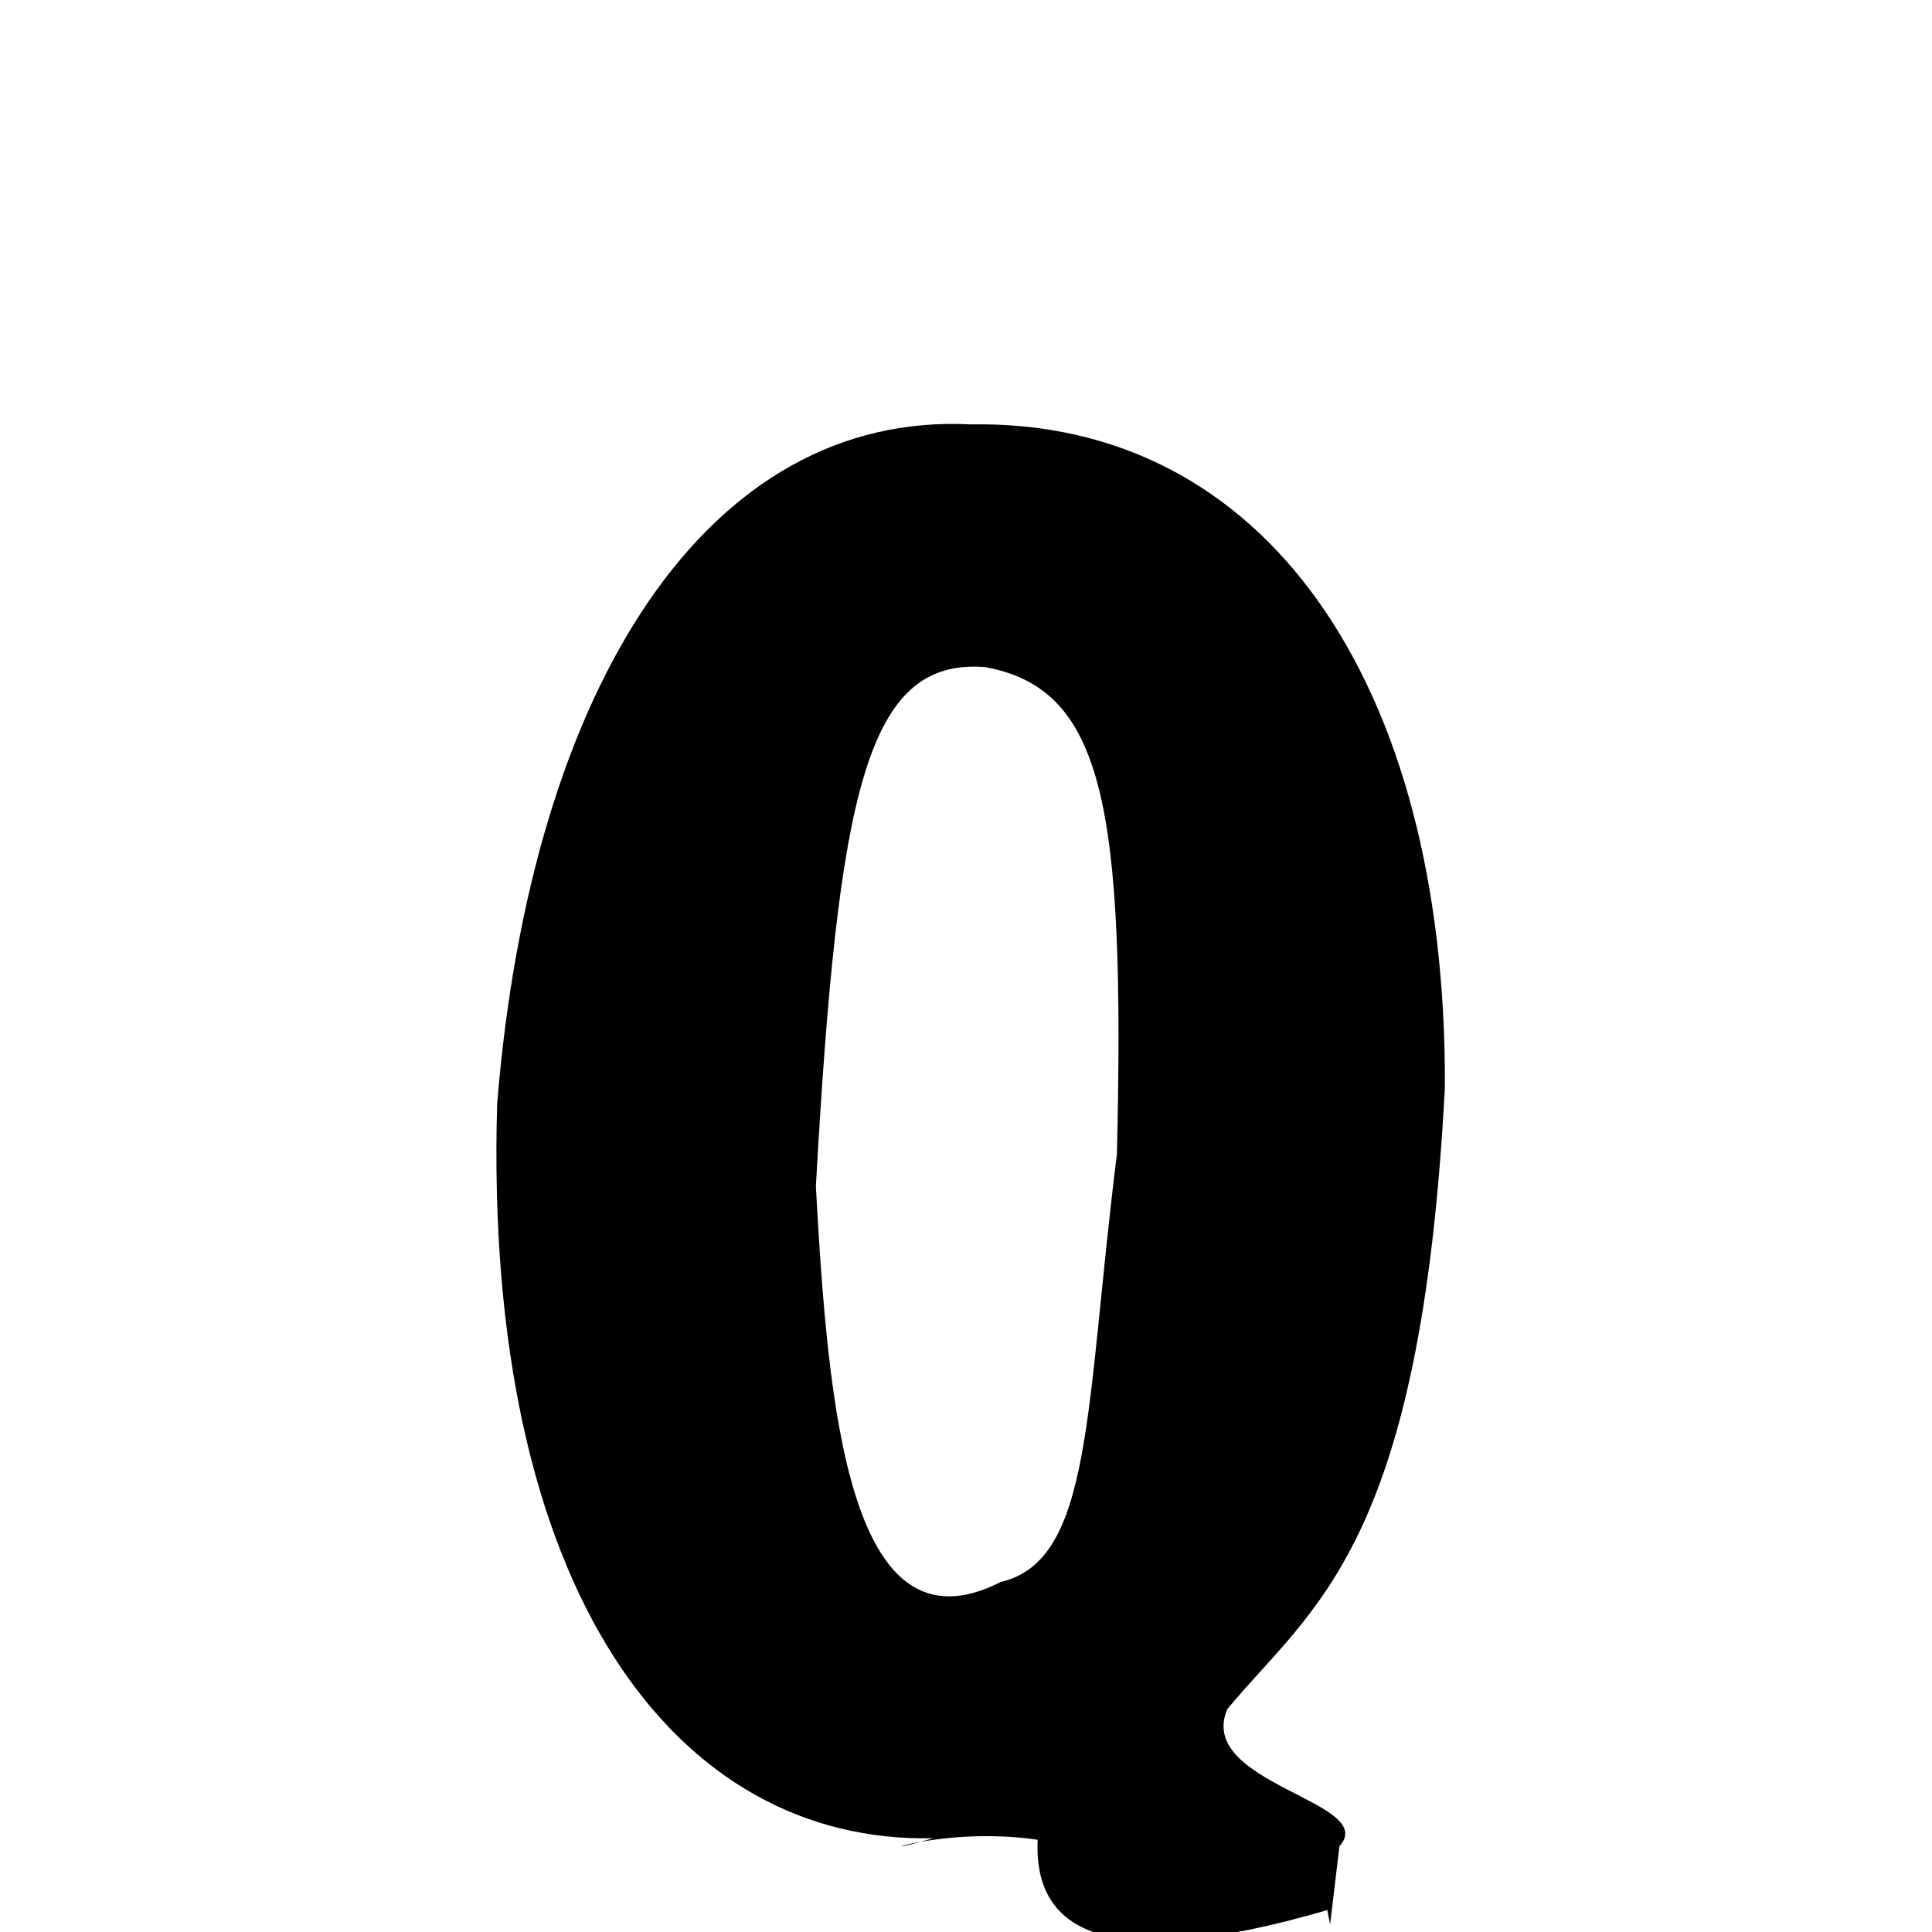 <svg xmlns="http://www.w3.org/2000/svg" xmlns:xlink="http://www.w3.org/1999/xlink" width="50px" height="50px" style="-ms-transform: rotate(360deg); -webkit-transform: rotate(360deg); transform: rotate(360deg);" preserveAspectRatio="xMidYMid meet" viewBox="0 0 24 24"><path d="M 12.062 5.272 C 15.698 5.209 17.969 8.453 17.949 13.501 C 17.653 19.229 16.309 19.95 15.246 21.231 C 14.847 22.163 17.141 22.381 16.639 22.934 L 16.523 23.907 C 16.512 23.849 16.5 23.79 16.488 23.728 C 13.659 24.551 12.84 23.949 12.89 22.854 C 11.649 22.672 10.605 23.125 11.593 22.835 C 8.399 22.908 5.998 19.772 6.176 13.708 C 6.601 8.488 8.807 5.104 12.062 5.272 M 12.238 8.287 C 10.759 8.17 10.41 9.84 10.135 14.737 C 10.287 17.498 10.544 20.615 12.431 19.652 C 13.579 19.385 13.479 17.502 13.875 14.333 C 13.977 10.005 13.713 8.558 12.238 8.287 " stroke-width="1.0" fill="rgb(0, 0, 0)" opacity="1.0"></path></svg>
